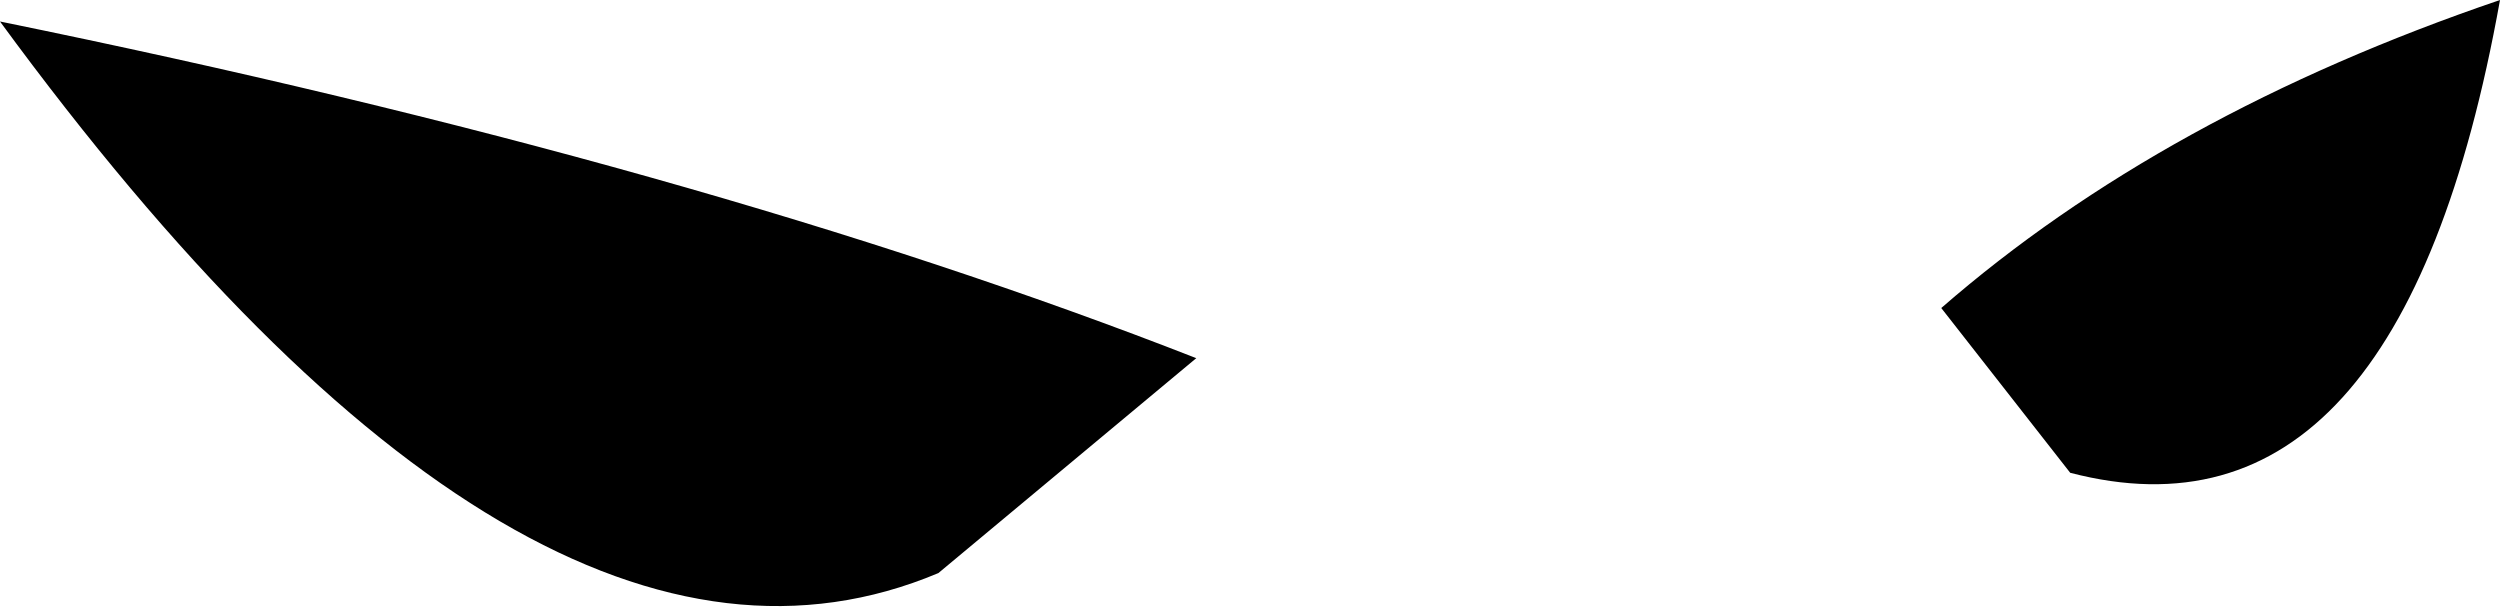 <?xml version="1.0" encoding="UTF-8" standalone="no"?>
<svg xmlns:xlink="http://www.w3.org/1999/xlink" height="4.25px" width="17.45px" xmlns="http://www.w3.org/2000/svg">
  <g transform="matrix(1.0, 0.0, 0.0, 1.0, -211.3, -306.7)">
    <path d="M224.85 308.85 Q226.4 307.5 228.75 306.7 228.05 310.6 225.75 310.0 L224.85 308.85 M211.3 306.85 Q216.2 307.85 219.65 309.2 L217.85 310.7 Q215.0 311.9 211.3 306.85" fill="#000000" fill-rule="evenodd" stroke="none"/>
  </g>
</svg>
